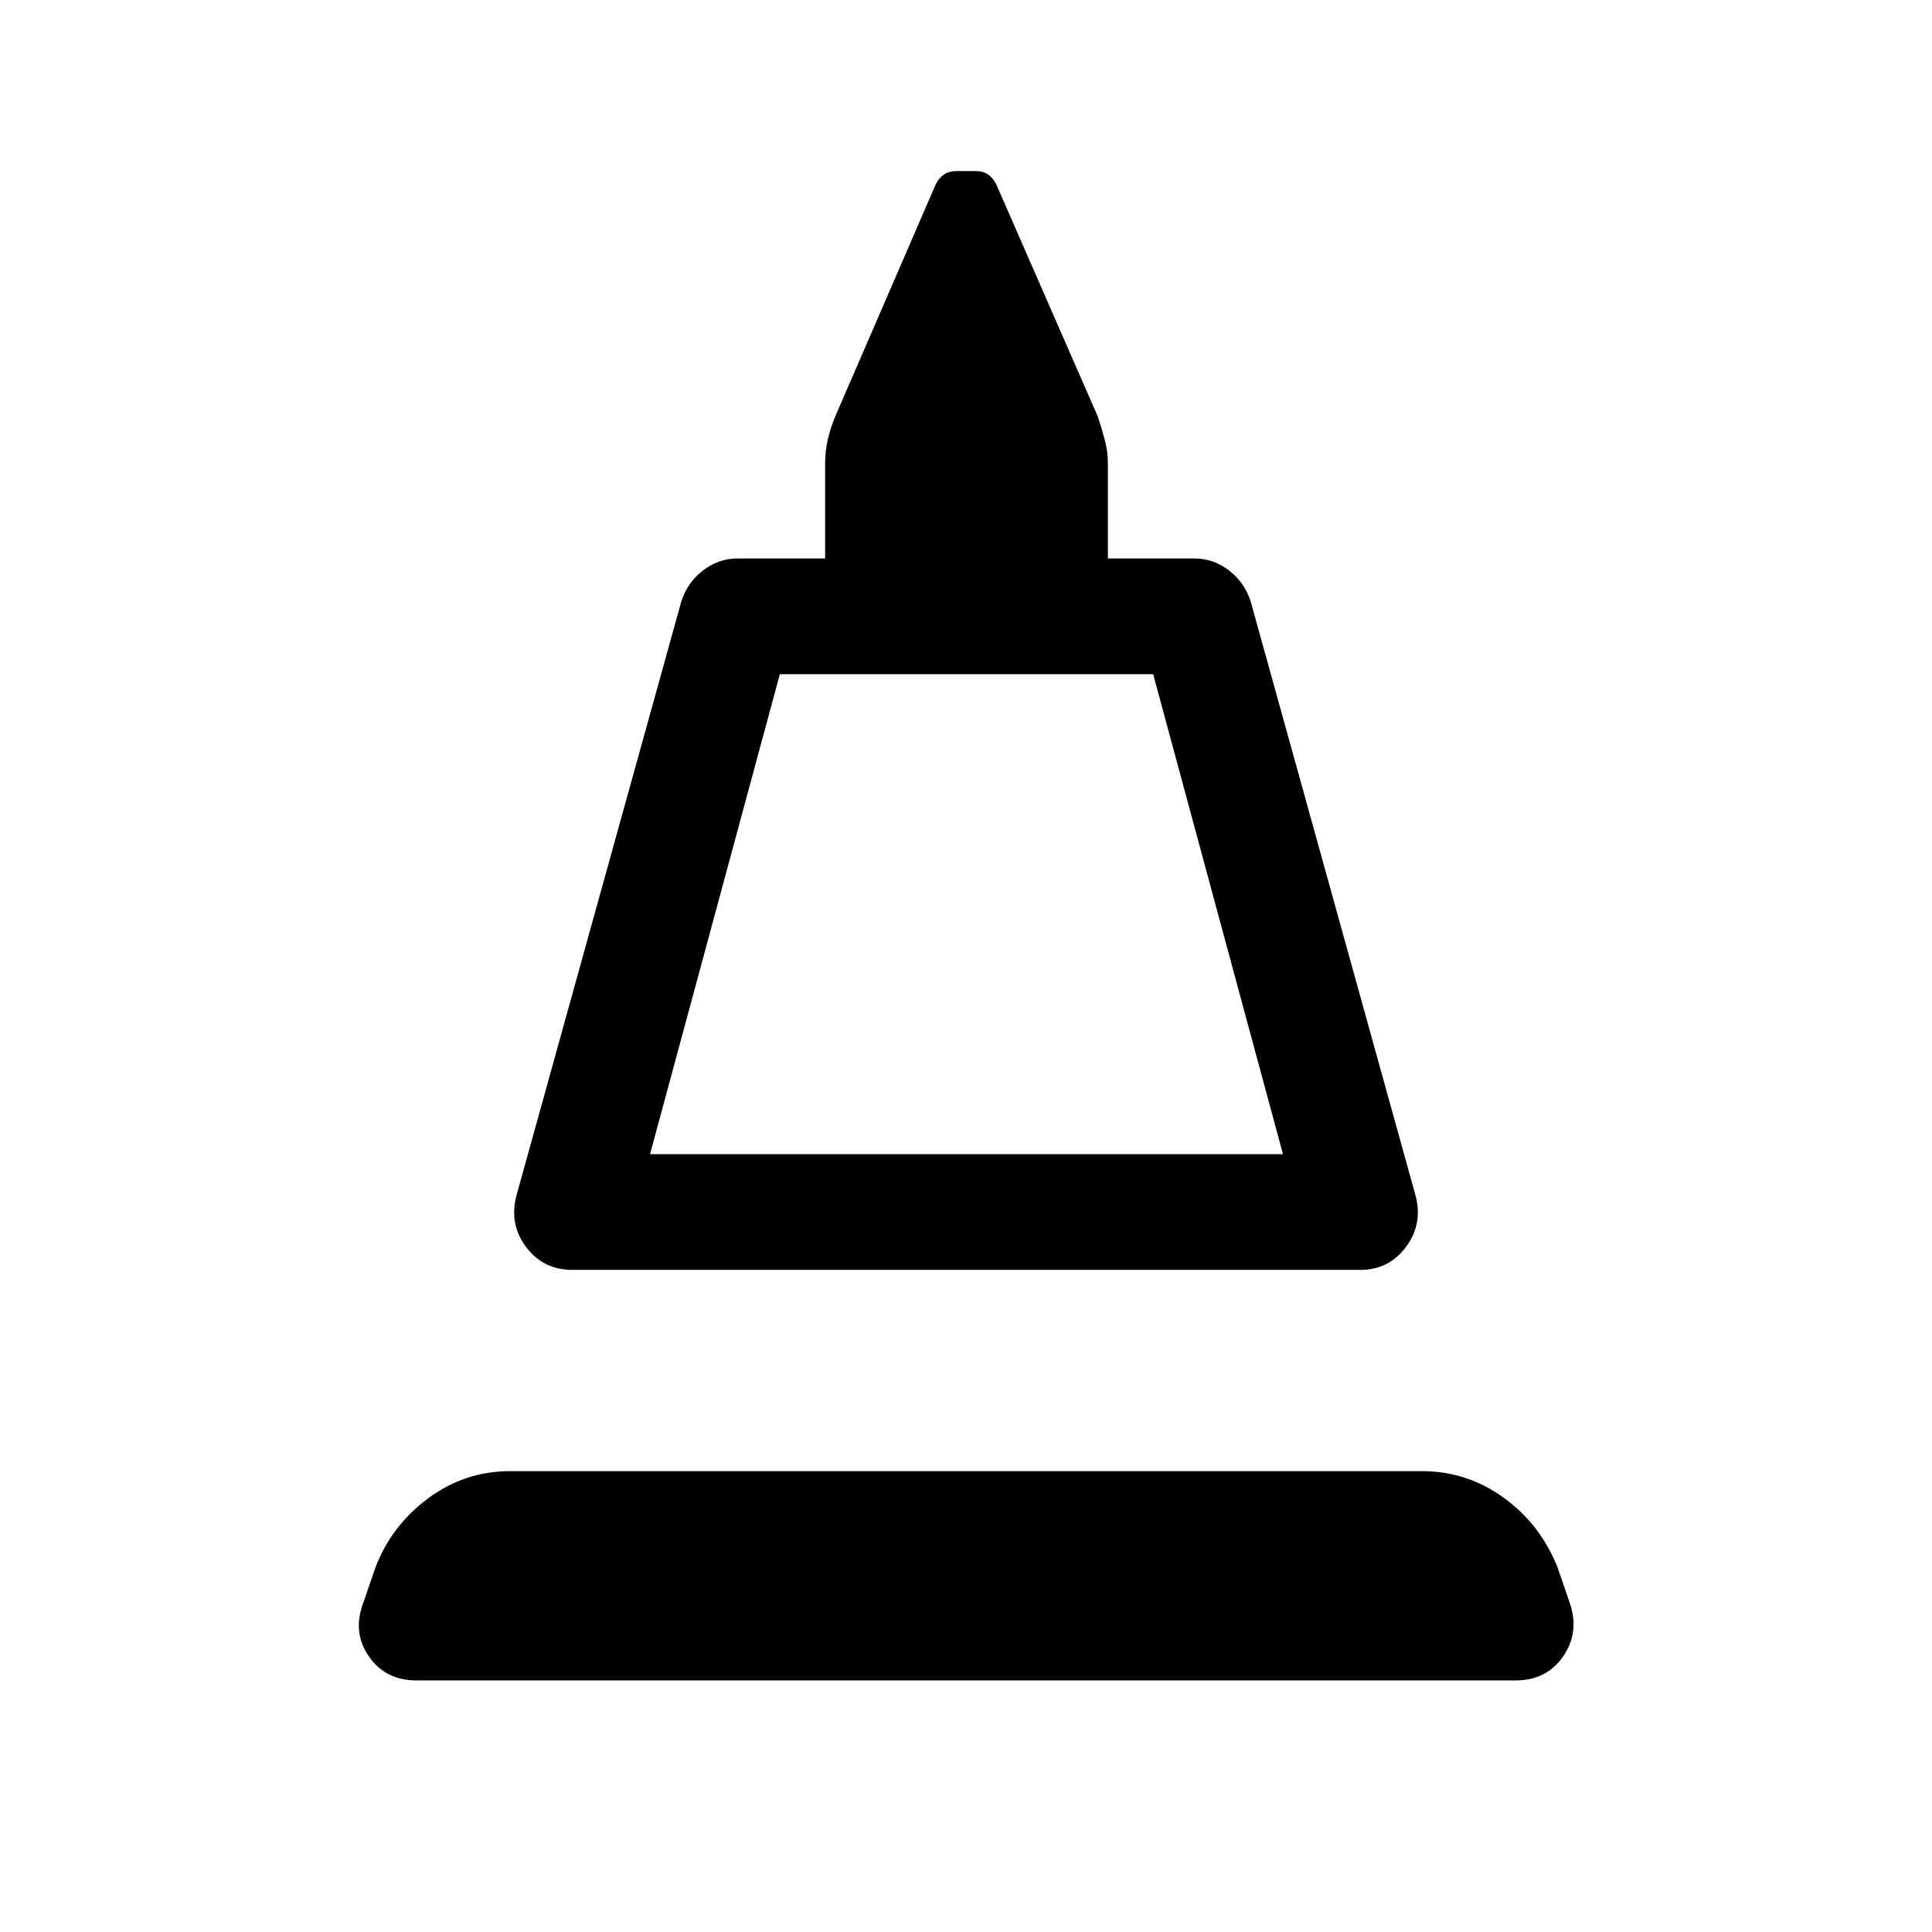 <svg xmlns="http://www.w3.org/2000/svg" height="48" viewBox="0 -960 960 960" width="48"><path d="m256.5-365.5 82-295.5q3-9.5 10.75-15.5t17.25-6H410V-730q0-5.5 1.25-11.25T415-753l50-115.5q1.5-3 4-4.75t6.5-1.75h9.5q3.5 0 6 1.75t4 4.75L545.5-753q2 6 3.5 11.75t1.5 11.25v47.5h43q9.5 0 17.25 6T621.5-661l82 295.5q3.5 14-5 25.25T676-329H284.5q-14.5 0-23-11.25t-5-25.25Zm66.5-21h314.5L573-625H387.5L323-386.5Zm0 0h314.5H323ZM207-125q-15.5 0-23.75-12t-2.75-26.5l6-17.5q8-21 26.25-34.5T253.5-229h453q22.5 0 40.75 13.25T774-181l6 17.5q5 14.5-3.25 26.5T753-125H207Z"/></svg>